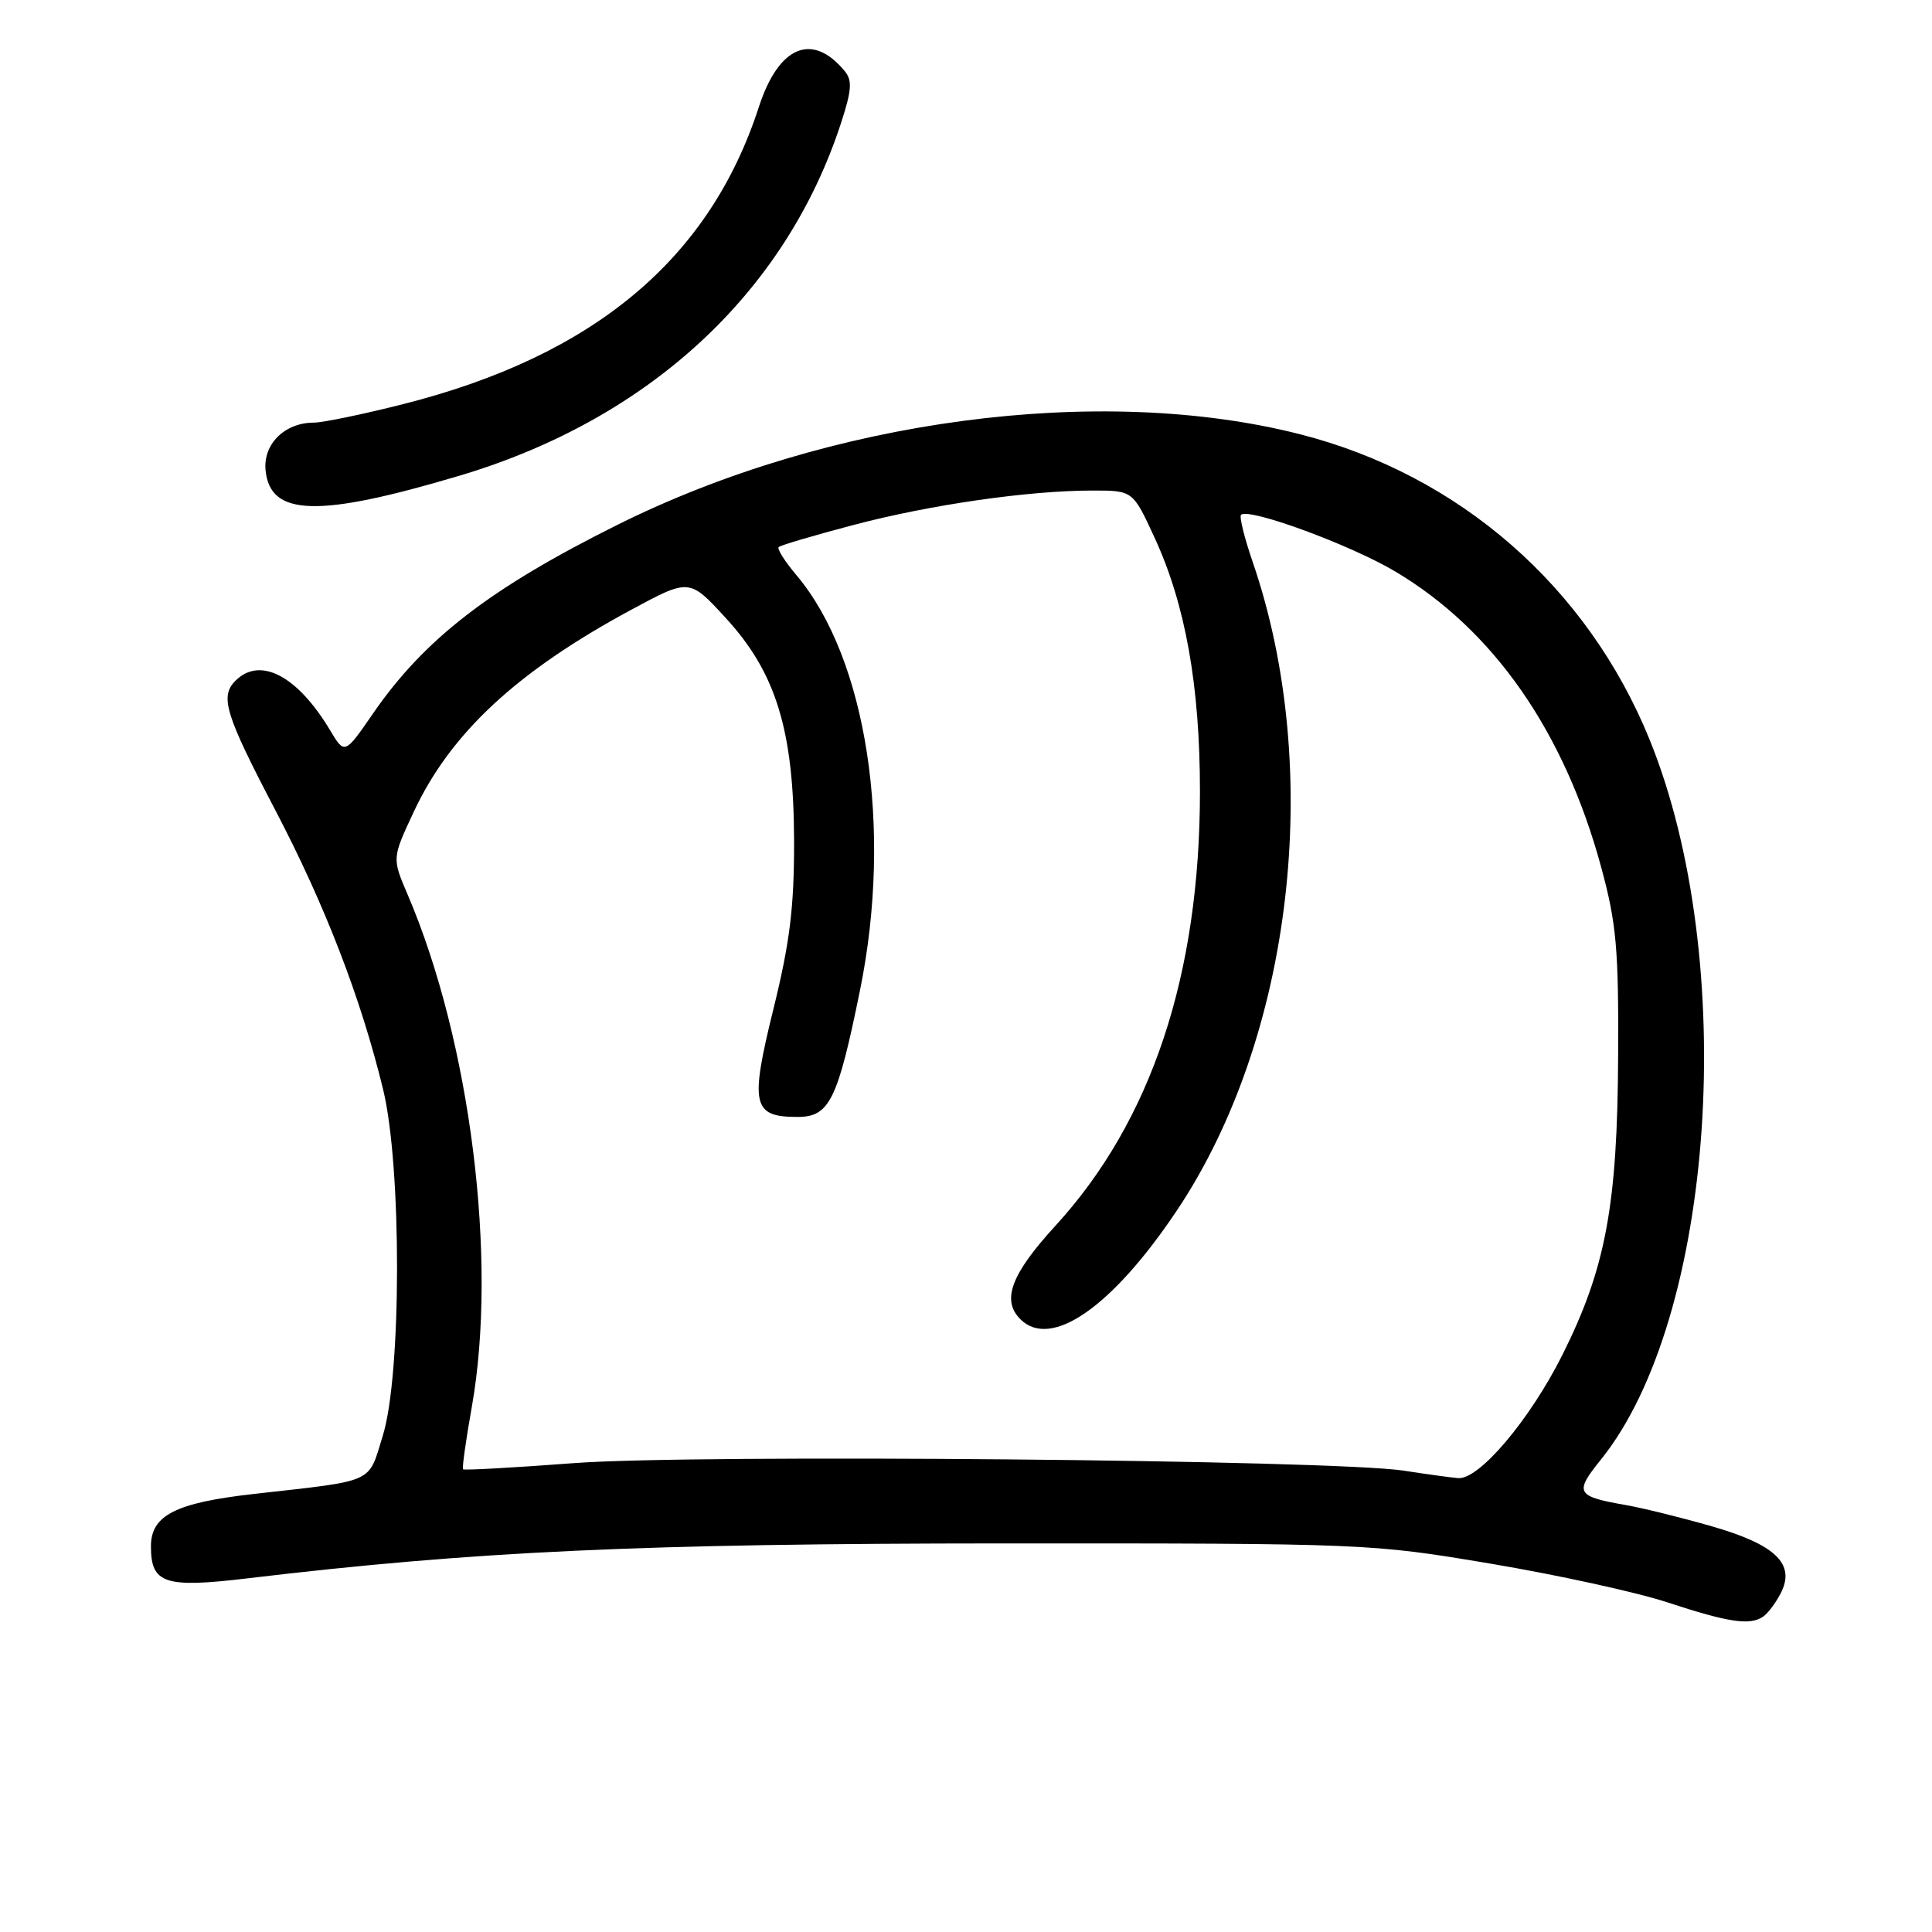 <?xml version="1.0" encoding="UTF-8" standalone="no"?>
<!DOCTYPE svg PUBLIC "-//W3C//DTD SVG 1.1//EN" "http://www.w3.org/Graphics/SVG/1.1/DTD/svg11.dtd" >
<svg xmlns="http://www.w3.org/2000/svg" xmlns:xlink="http://www.w3.org/1999/xlink" version="1.1" viewBox="0 0 256 256">
 <g >
 <path fill="currentColor"
d=" M 233.60 214.23 C 234.21 213.83 235.25 212.46 235.92 211.18 C 237.98 207.28 235.35 204.70 226.85 202.25 C 222.81 201.09 217.70 199.83 215.50 199.44 C 208.83 198.28 208.57 197.82 212.10 193.44 C 227.24 174.68 230.46 127.25 218.58 98.00 C 210.35 77.75 193.37 62.92 172.26 57.54 C 145.77 50.79 109.85 55.56 81.78 69.56 C 64.92 77.96 56.22 84.68 49.43 94.54 C 45.67 99.99 45.67 99.99 43.73 96.75 C 39.41 89.53 34.46 86.94 31.20 90.20 C 29.11 92.29 29.84 94.65 36.42 107.23 C 43.09 119.98 47.80 132.18 50.77 144.38 C 53.24 154.55 53.22 182.16 50.73 190.21 C 48.74 196.65 49.91 196.12 33.60 197.96 C 23.25 199.13 20.00 200.79 20.00 204.90 C 20.00 209.85 21.82 210.45 32.78 209.14 C 62.87 205.55 84.97 204.53 133.00 204.51 C 181.03 204.50 181.66 204.53 197.50 207.19 C 206.30 208.67 216.88 210.98 221.00 212.34 C 229.03 214.98 231.85 215.40 233.60 214.23 Z  M 60.89 63.03 C 86.01 55.55 104.15 38.76 111.47 16.21 C 112.86 11.93 112.95 10.64 111.92 9.41 C 107.62 4.22 103.18 6.09 100.55 14.18 C 94.01 34.33 78.69 47.14 53.49 53.53 C 48.13 54.89 42.78 56.00 41.59 56.00 C 37.73 56.00 34.85 58.84 35.19 62.32 C 35.79 68.43 42.16 68.61 60.89 63.03 Z  M 186.00 194.87 C 176.66 193.43 92.09 192.66 76.07 193.87 C 68.13 194.47 61.51 194.84 61.36 194.69 C 61.21 194.55 61.73 190.84 62.51 186.46 C 65.98 166.98 62.35 137.97 53.99 118.48 C 51.95 113.71 51.95 113.71 54.83 107.56 C 59.70 97.14 68.51 88.96 83.60 80.82 C 91.35 76.64 91.35 76.64 96.14 81.86 C 102.85 89.15 105.19 96.81 105.22 111.53 C 105.23 120.25 104.66 124.89 102.47 133.75 C 99.35 146.41 99.70 148.00 105.67 148.00 C 109.90 148.00 110.98 145.83 113.95 131.24 C 118.32 109.81 114.87 87.26 105.53 76.21 C 104.00 74.40 102.94 72.72 103.18 72.49 C 103.42 72.25 107.86 70.94 113.06 69.57 C 123.27 66.87 136.29 65.00 144.78 65.00 C 150.11 65.00 150.11 65.00 152.99 71.25 C 157.07 80.08 159.00 90.87 159.00 104.87 C 159.00 129.19 152.56 148.55 139.85 162.42 C 133.97 168.84 132.68 172.28 135.20 174.80 C 139.25 178.85 147.37 173.21 155.94 160.40 C 171.30 137.44 175.44 101.94 165.98 74.44 C 164.89 71.27 164.20 68.47 164.44 68.22 C 165.44 67.23 178.89 72.17 184.87 75.72 C 197.91 83.47 207.31 96.97 212.19 115.00 C 214.18 122.35 214.49 125.74 214.41 140.00 C 214.32 159.73 212.76 168.05 207.04 179.50 C 202.73 188.11 195.99 196.09 193.21 195.86 C 192.27 195.78 189.03 195.34 186.00 194.87 Z "/>
</g>
</svg>